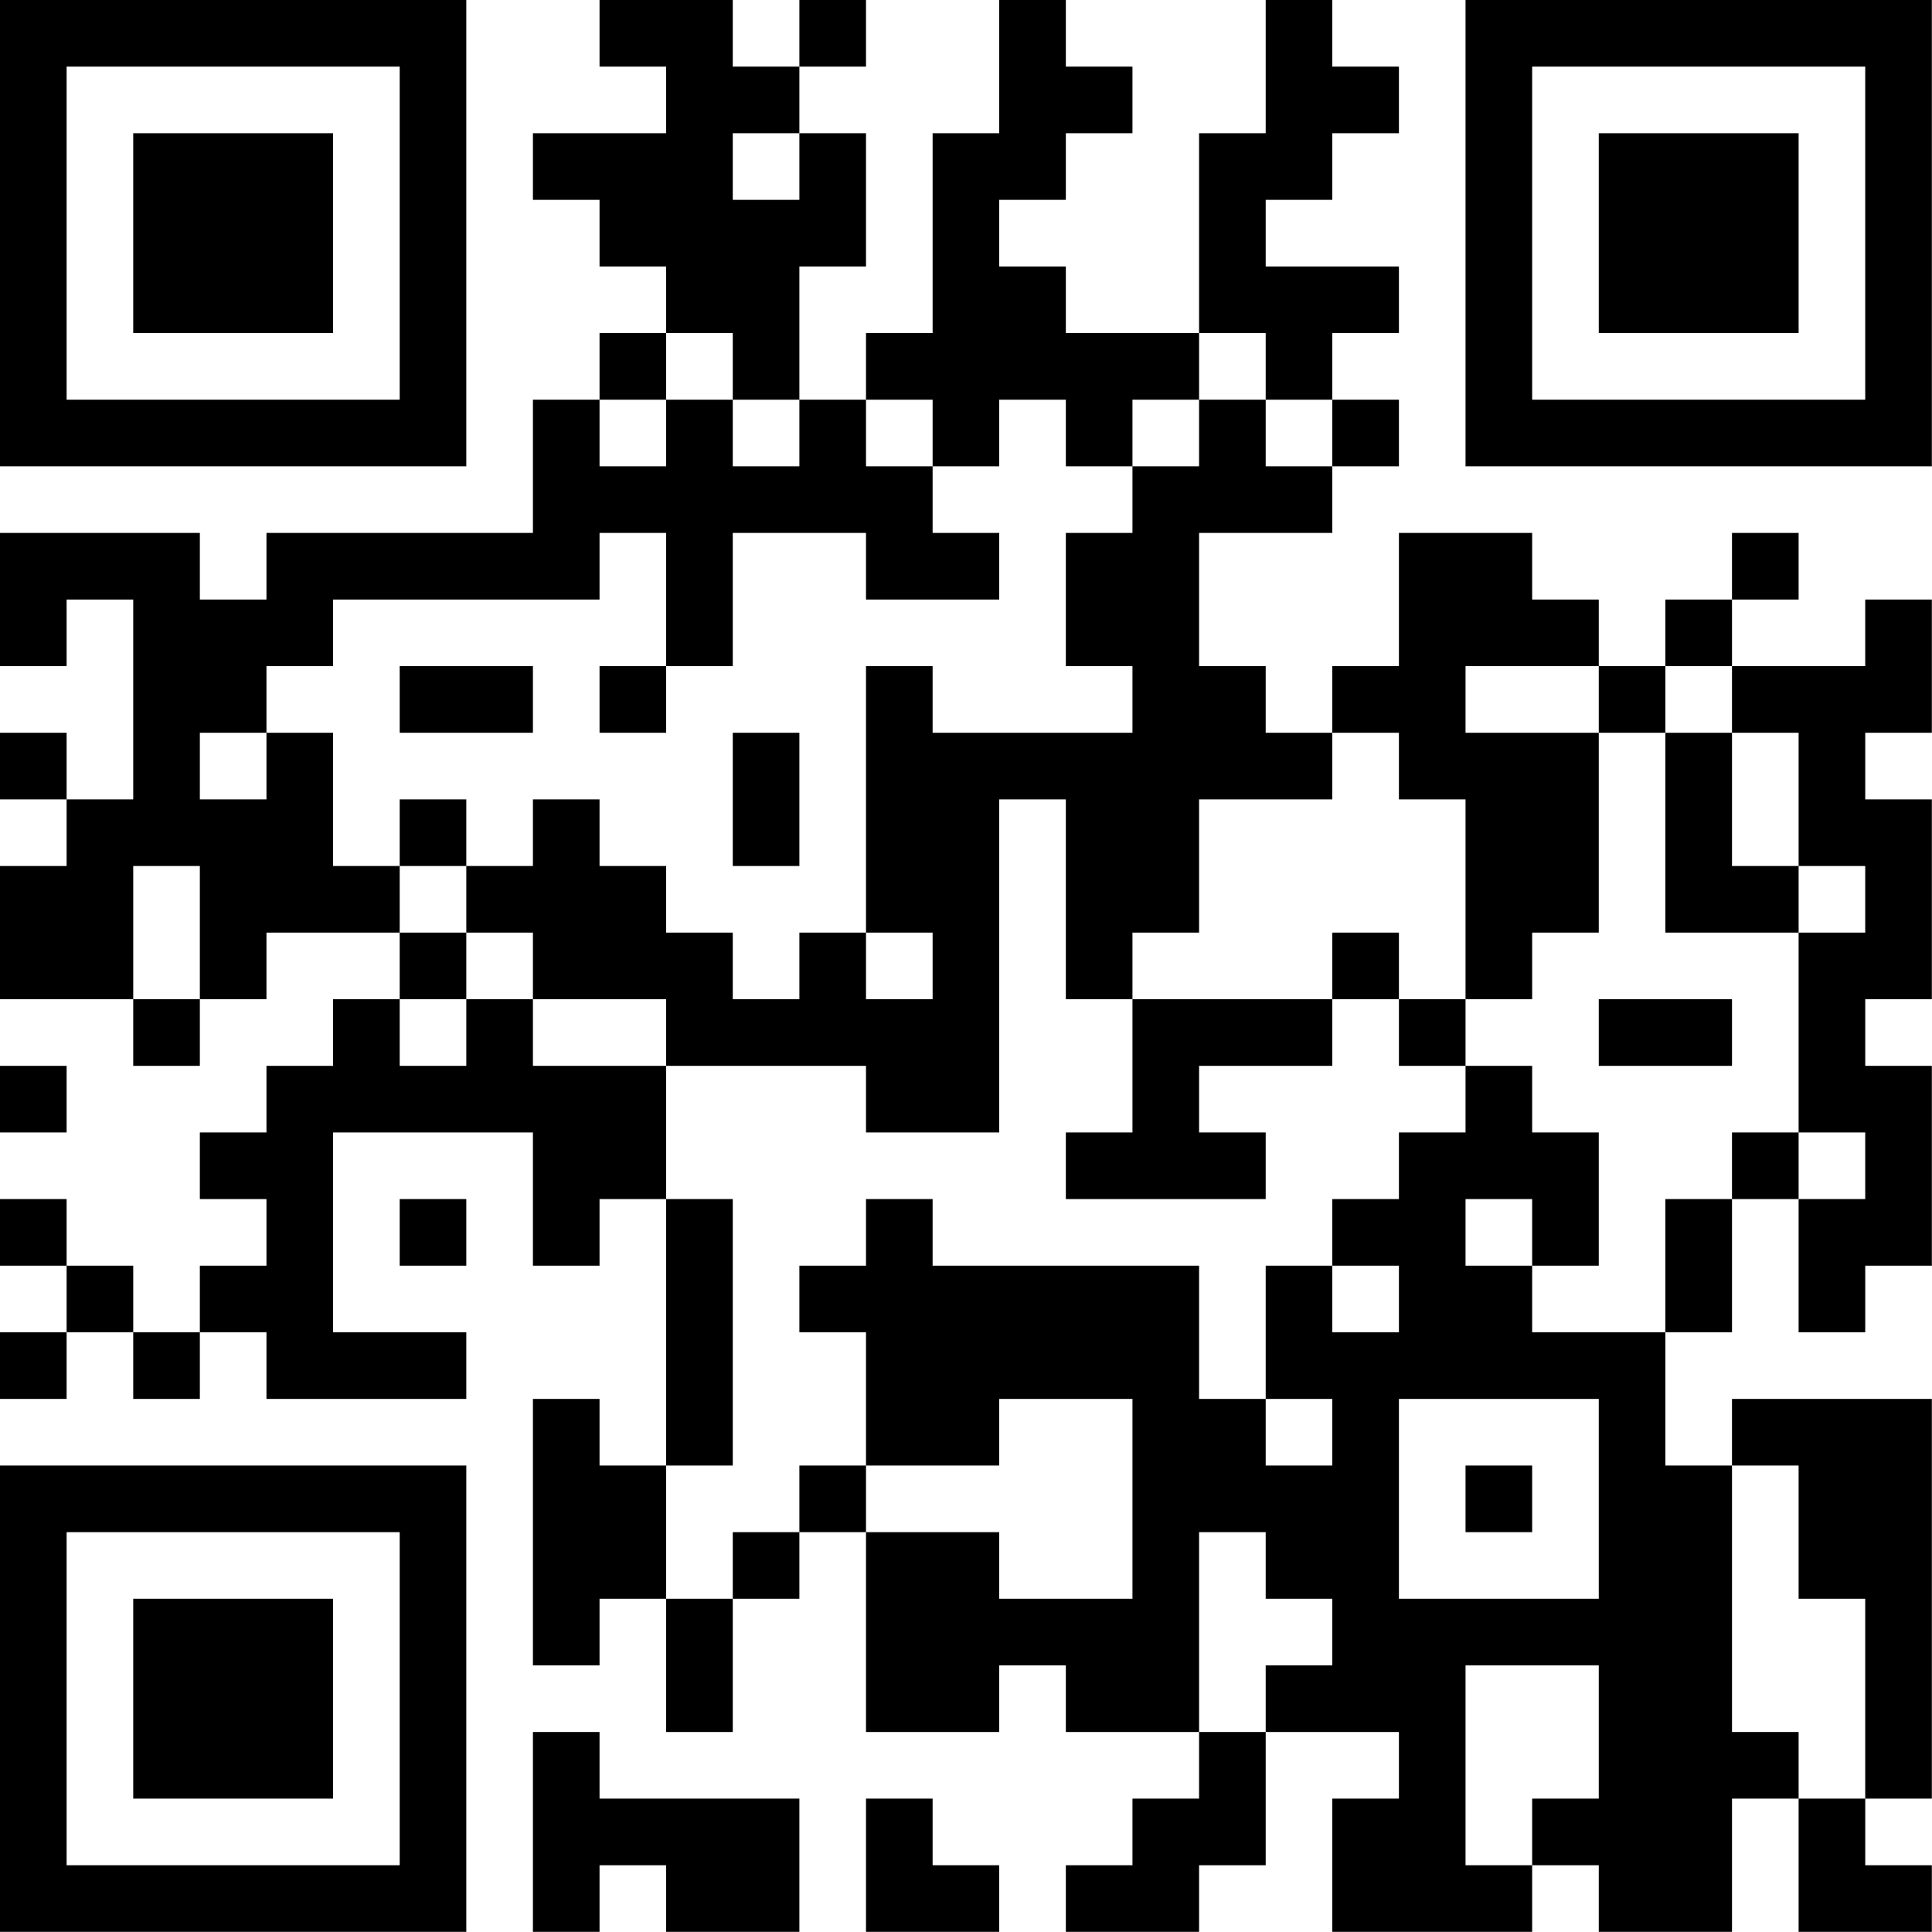 <?xml version="1.0" encoding="UTF-8"?>
<svg xmlns="http://www.w3.org/2000/svg" version="1.1" width="100" height="100" viewBox="0 0 100 100"><rect x="0" y="0" width="100" height="100" fill="#ffffff"/><g transform="scale(3.448)"><g transform="translate(0,0)"><path fill-rule="evenodd" d="M9 0L9 1L10 1L10 2L8 2L8 3L9 3L9 4L10 4L10 5L9 5L9 6L8 6L8 8L4 8L4 9L3 9L3 8L0 8L0 10L1 10L1 9L2 9L2 12L1 12L1 11L0 11L0 12L1 12L1 13L0 13L0 15L2 15L2 16L3 16L3 15L4 15L4 14L6 14L6 15L5 15L5 16L4 16L4 17L3 17L3 18L4 18L4 19L3 19L3 20L2 20L2 19L1 19L1 18L0 18L0 19L1 19L1 20L0 20L0 21L1 21L1 20L2 20L2 21L3 21L3 20L4 20L4 21L7 21L7 20L5 20L5 17L8 17L8 19L9 19L9 18L10 18L10 22L9 22L9 21L8 21L8 25L9 25L9 24L10 24L10 26L11 26L11 24L12 24L12 23L13 23L13 26L15 26L15 25L16 25L16 26L18 26L18 27L17 27L17 28L16 28L16 29L18 29L18 28L19 28L19 26L21 26L21 27L20 27L20 29L23 29L23 28L24 28L24 29L26 29L26 27L27 27L27 29L29 29L29 28L28 28L28 27L29 27L29 21L26 21L26 22L25 22L25 20L26 20L26 18L27 18L27 20L28 20L28 19L29 19L29 16L28 16L28 15L29 15L29 12L28 12L28 11L29 11L29 9L28 9L28 10L26 10L26 9L27 9L27 8L26 8L26 9L25 9L25 10L24 10L24 9L23 9L23 8L21 8L21 10L20 10L20 11L19 11L19 10L18 10L18 8L20 8L20 7L21 7L21 6L20 6L20 5L21 5L21 4L19 4L19 3L20 3L20 2L21 2L21 1L20 1L20 0L19 0L19 2L18 2L18 5L16 5L16 4L15 4L15 3L16 3L16 2L17 2L17 1L16 1L16 0L15 0L15 2L14 2L14 5L13 5L13 6L12 6L12 4L13 4L13 2L12 2L12 1L13 1L13 0L12 0L12 1L11 1L11 0ZM11 2L11 3L12 3L12 2ZM10 5L10 6L9 6L9 7L10 7L10 6L11 6L11 7L12 7L12 6L11 6L11 5ZM18 5L18 6L17 6L17 7L16 7L16 6L15 6L15 7L14 7L14 6L13 6L13 7L14 7L14 8L15 8L15 9L13 9L13 8L11 8L11 10L10 10L10 8L9 8L9 9L5 9L5 10L4 10L4 11L3 11L3 12L4 12L4 11L5 11L5 13L6 13L6 14L7 14L7 15L6 15L6 16L7 16L7 15L8 15L8 16L10 16L10 18L11 18L11 22L10 22L10 24L11 24L11 23L12 23L12 22L13 22L13 23L15 23L15 24L17 24L17 21L15 21L15 22L13 22L13 20L12 20L12 19L13 19L13 18L14 18L14 19L18 19L18 21L19 21L19 22L20 22L20 21L19 21L19 19L20 19L20 20L21 20L21 19L20 19L20 18L21 18L21 17L22 17L22 16L23 16L23 17L24 17L24 19L23 19L23 18L22 18L22 19L23 19L23 20L25 20L25 18L26 18L26 17L27 17L27 18L28 18L28 17L27 17L27 14L28 14L28 13L27 13L27 11L26 11L26 10L25 10L25 11L24 11L24 10L22 10L22 11L24 11L24 14L23 14L23 15L22 15L22 12L21 12L21 11L20 11L20 12L18 12L18 14L17 14L17 15L16 15L16 12L15 12L15 17L13 17L13 16L10 16L10 15L8 15L8 14L7 14L7 13L8 13L8 12L9 12L9 13L10 13L10 14L11 14L11 15L12 15L12 14L13 14L13 15L14 15L14 14L13 14L13 10L14 10L14 11L17 11L17 10L16 10L16 8L17 8L17 7L18 7L18 6L19 6L19 7L20 7L20 6L19 6L19 5ZM6 10L6 11L8 11L8 10ZM9 10L9 11L10 11L10 10ZM11 11L11 13L12 13L12 11ZM25 11L25 14L27 14L27 13L26 13L26 11ZM6 12L6 13L7 13L7 12ZM2 13L2 15L3 15L3 13ZM20 14L20 15L17 15L17 17L16 17L16 18L19 18L19 17L18 17L18 16L20 16L20 15L21 15L21 16L22 16L22 15L21 15L21 14ZM24 15L24 16L26 16L26 15ZM0 16L0 17L1 17L1 16ZM6 18L6 19L7 19L7 18ZM21 21L21 24L24 24L24 21ZM22 22L22 23L23 23L23 22ZM26 22L26 26L27 26L27 27L28 27L28 24L27 24L27 22ZM18 23L18 26L19 26L19 25L20 25L20 24L19 24L19 23ZM22 25L22 28L23 28L23 27L24 27L24 25ZM8 26L8 29L9 29L9 28L10 28L10 29L12 29L12 27L9 27L9 26ZM13 27L13 29L15 29L15 28L14 28L14 27ZM0 0L0 7L7 7L7 0ZM1 1L1 6L6 6L6 1ZM2 2L2 5L5 5L5 2ZM22 0L22 7L29 7L29 0ZM23 1L23 6L28 6L28 1ZM24 2L24 5L27 5L27 2ZM0 22L0 29L7 29L7 22ZM1 23L1 28L6 28L6 23ZM2 24L2 27L5 27L5 24Z" fill="#000000"/></g></g></svg>
